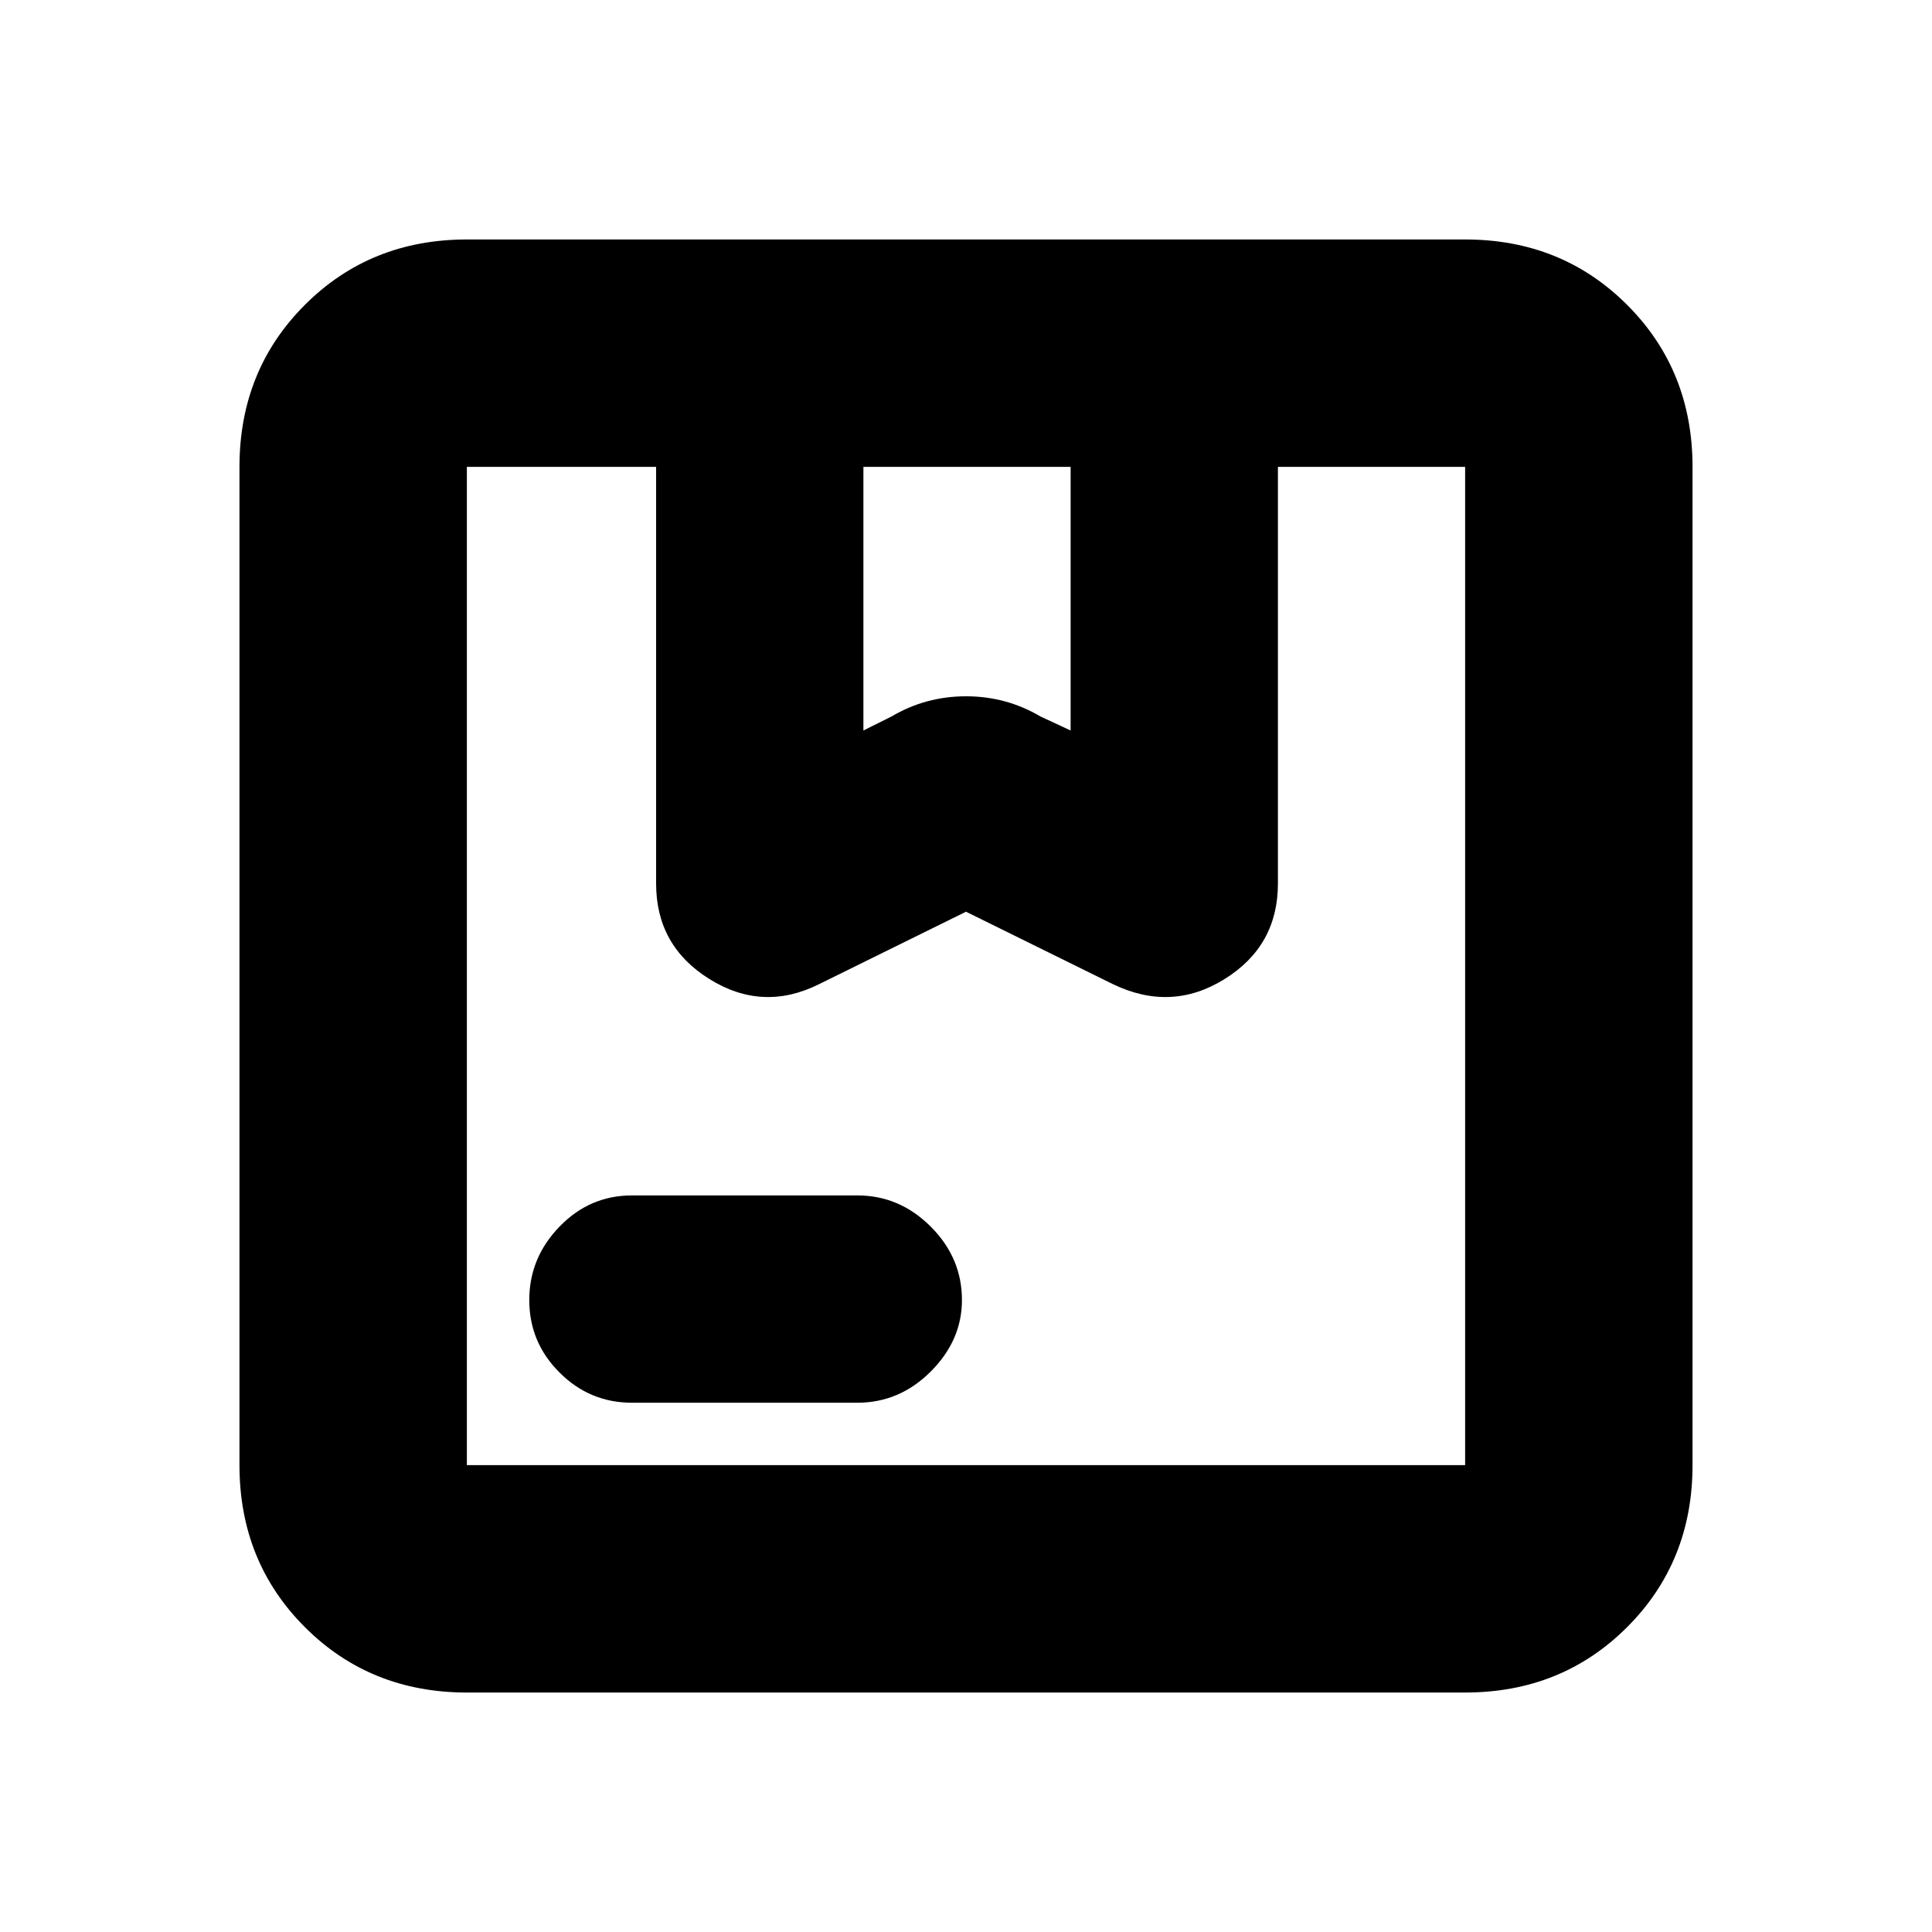 <svg xmlns="http://www.w3.org/2000/svg" height="20" width="20"><path d="m8.938 7.562.291-.145q.354-.209.771-.209.417 0 .771.209l.312.145V4.833H8.938Zm-2.396 6.959q-.438 0-.75-.313-.313-.312-.313-.75 0-.437.313-.76.312-.323.75-.323h2.333q.437 0 .76.323t.323.76q0 .417-.323.74t-.76.323Zm-1.709 3q-1 0-1.677-.677t-.677-1.677V4.833q0-1 .677-1.677t1.677-.677h10.334q1 0 1.677.677t.677 1.677v10.334q0 1-.677 1.677t-1.677.677Zm0-12.688v10.334V4.833Zm0 10.334h10.334V4.833h-1.938v4.313q0 .646-.552.989-.552.344-1.156.053L10 9.438l-1.521.75q-.583.291-1.135-.053-.552-.343-.552-.989V4.833H4.833v10.334Z"/></svg>